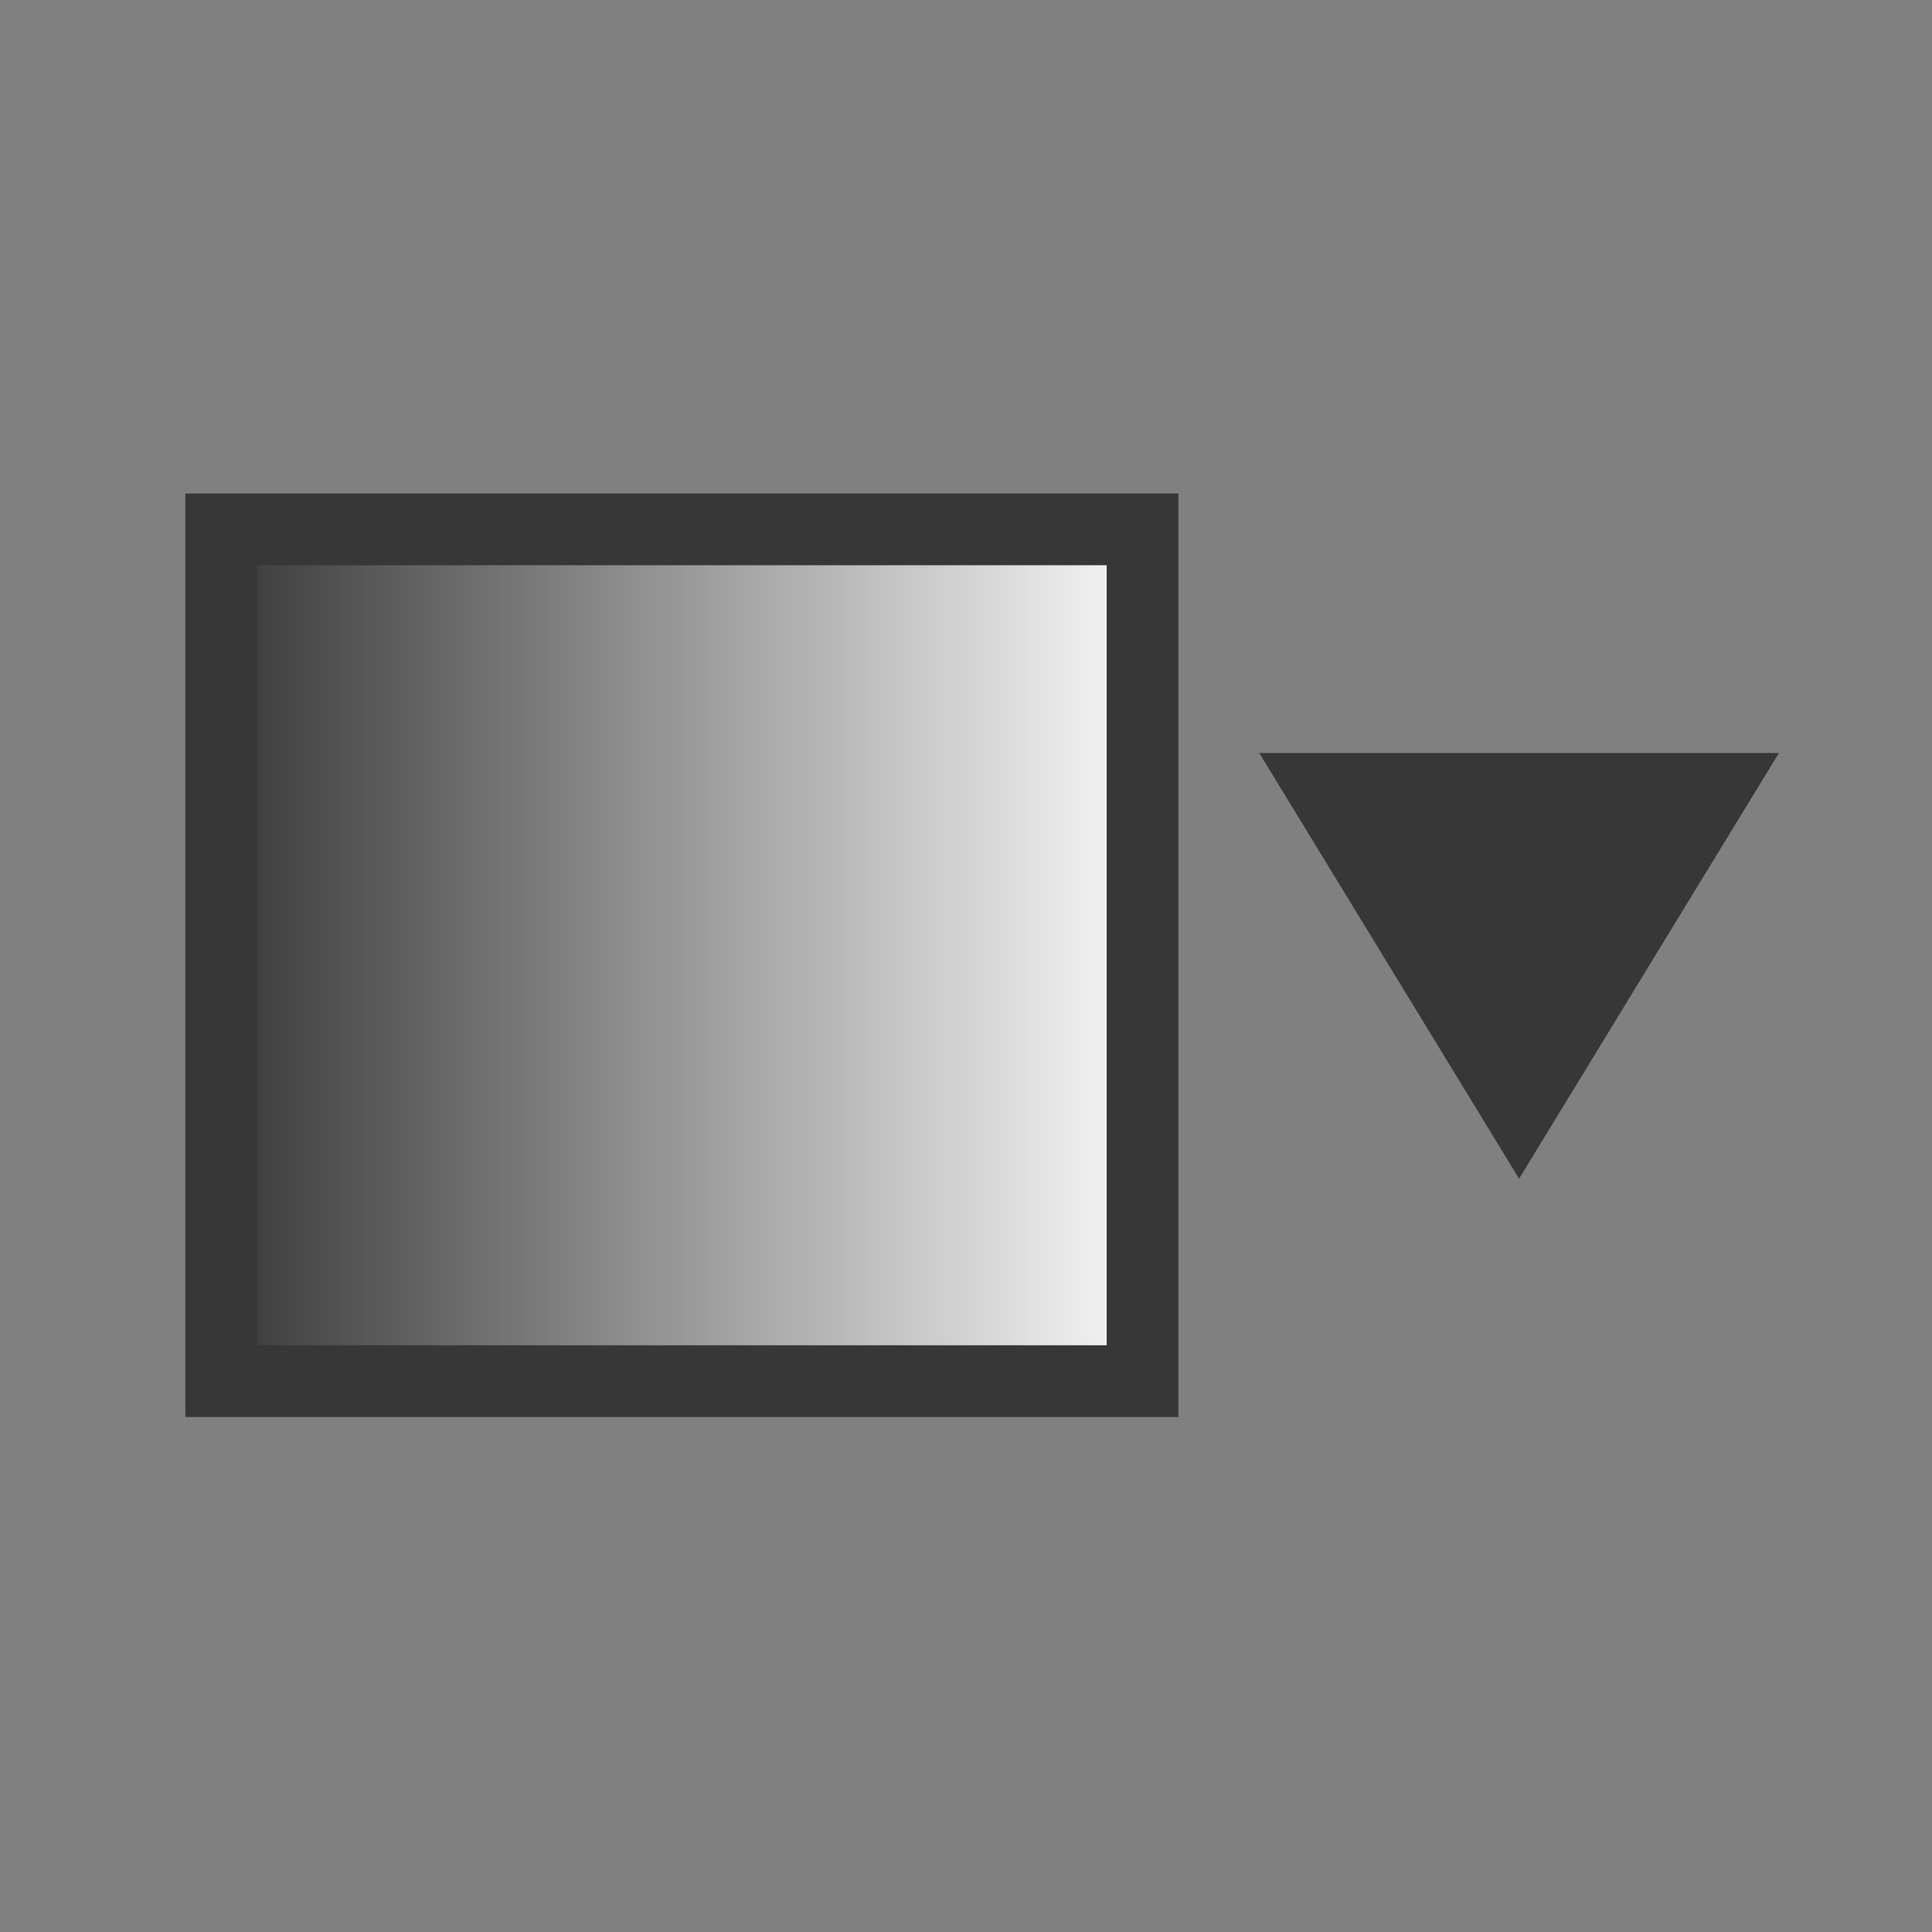 <svg xmlns:dc="http://purl.org/dc/elements/1.1/" xmlns:cc="http://creativecommons.org/ns#" xmlns:rdf="http://www.w3.org/1999/02/22-rdf-syntax-ns#" xmlns="http://www.w3.org/2000/svg" xmlns:xlink="http://www.w3.org/1999/xlink" version="1.1" id="svg3760" height="24" width="24"><rect width="100%" height="100%" fill="#808080" stroke="none"/><defs id="defs3762"><linearGradient gradientTransform="matrix(1.617 0 0 1.617 528.573 209.116)" gradientUnits="userSpaceOnUse" y2="253.128" x2="22.476" y1="253.128" x1="15.035" id="linearGradient6142" xlink:href="#linearGradient6577"/><linearGradient id="linearGradient6577"><stop style="stop-color:#373737;stop-opacity:1" offset="0" id="stop6565"/><stop style="stop-color:#fff;stop-opacity:1" offset="1" id="stop6575"/></linearGradient></defs><g transform="translate(-550.286 -606.648)" id="layer1"><rect y="613.224" x="553.034" height="10.581" width="11.445" id="rect4583-8" style="fill:url(#linearGradient6142);fill-opacity:1;stroke:#373737;stroke-width:.891;stroke-miterlimit:4;stroke-dasharray:none;stroke-opacity:1"/><path transform="matrix(-2.286 0 0 -2.163 601.764 1204.496)" d="M15.676 272.073h-2.824l.706-1.222.706-1.223.706 1.223z" id="path6465-9" style="fill:#373737;fill-opacity:1;stroke:none;stroke-width:.471;stroke-miterlimit:4;stroke-dasharray:none;stroke-opacity:1"/></g></svg>